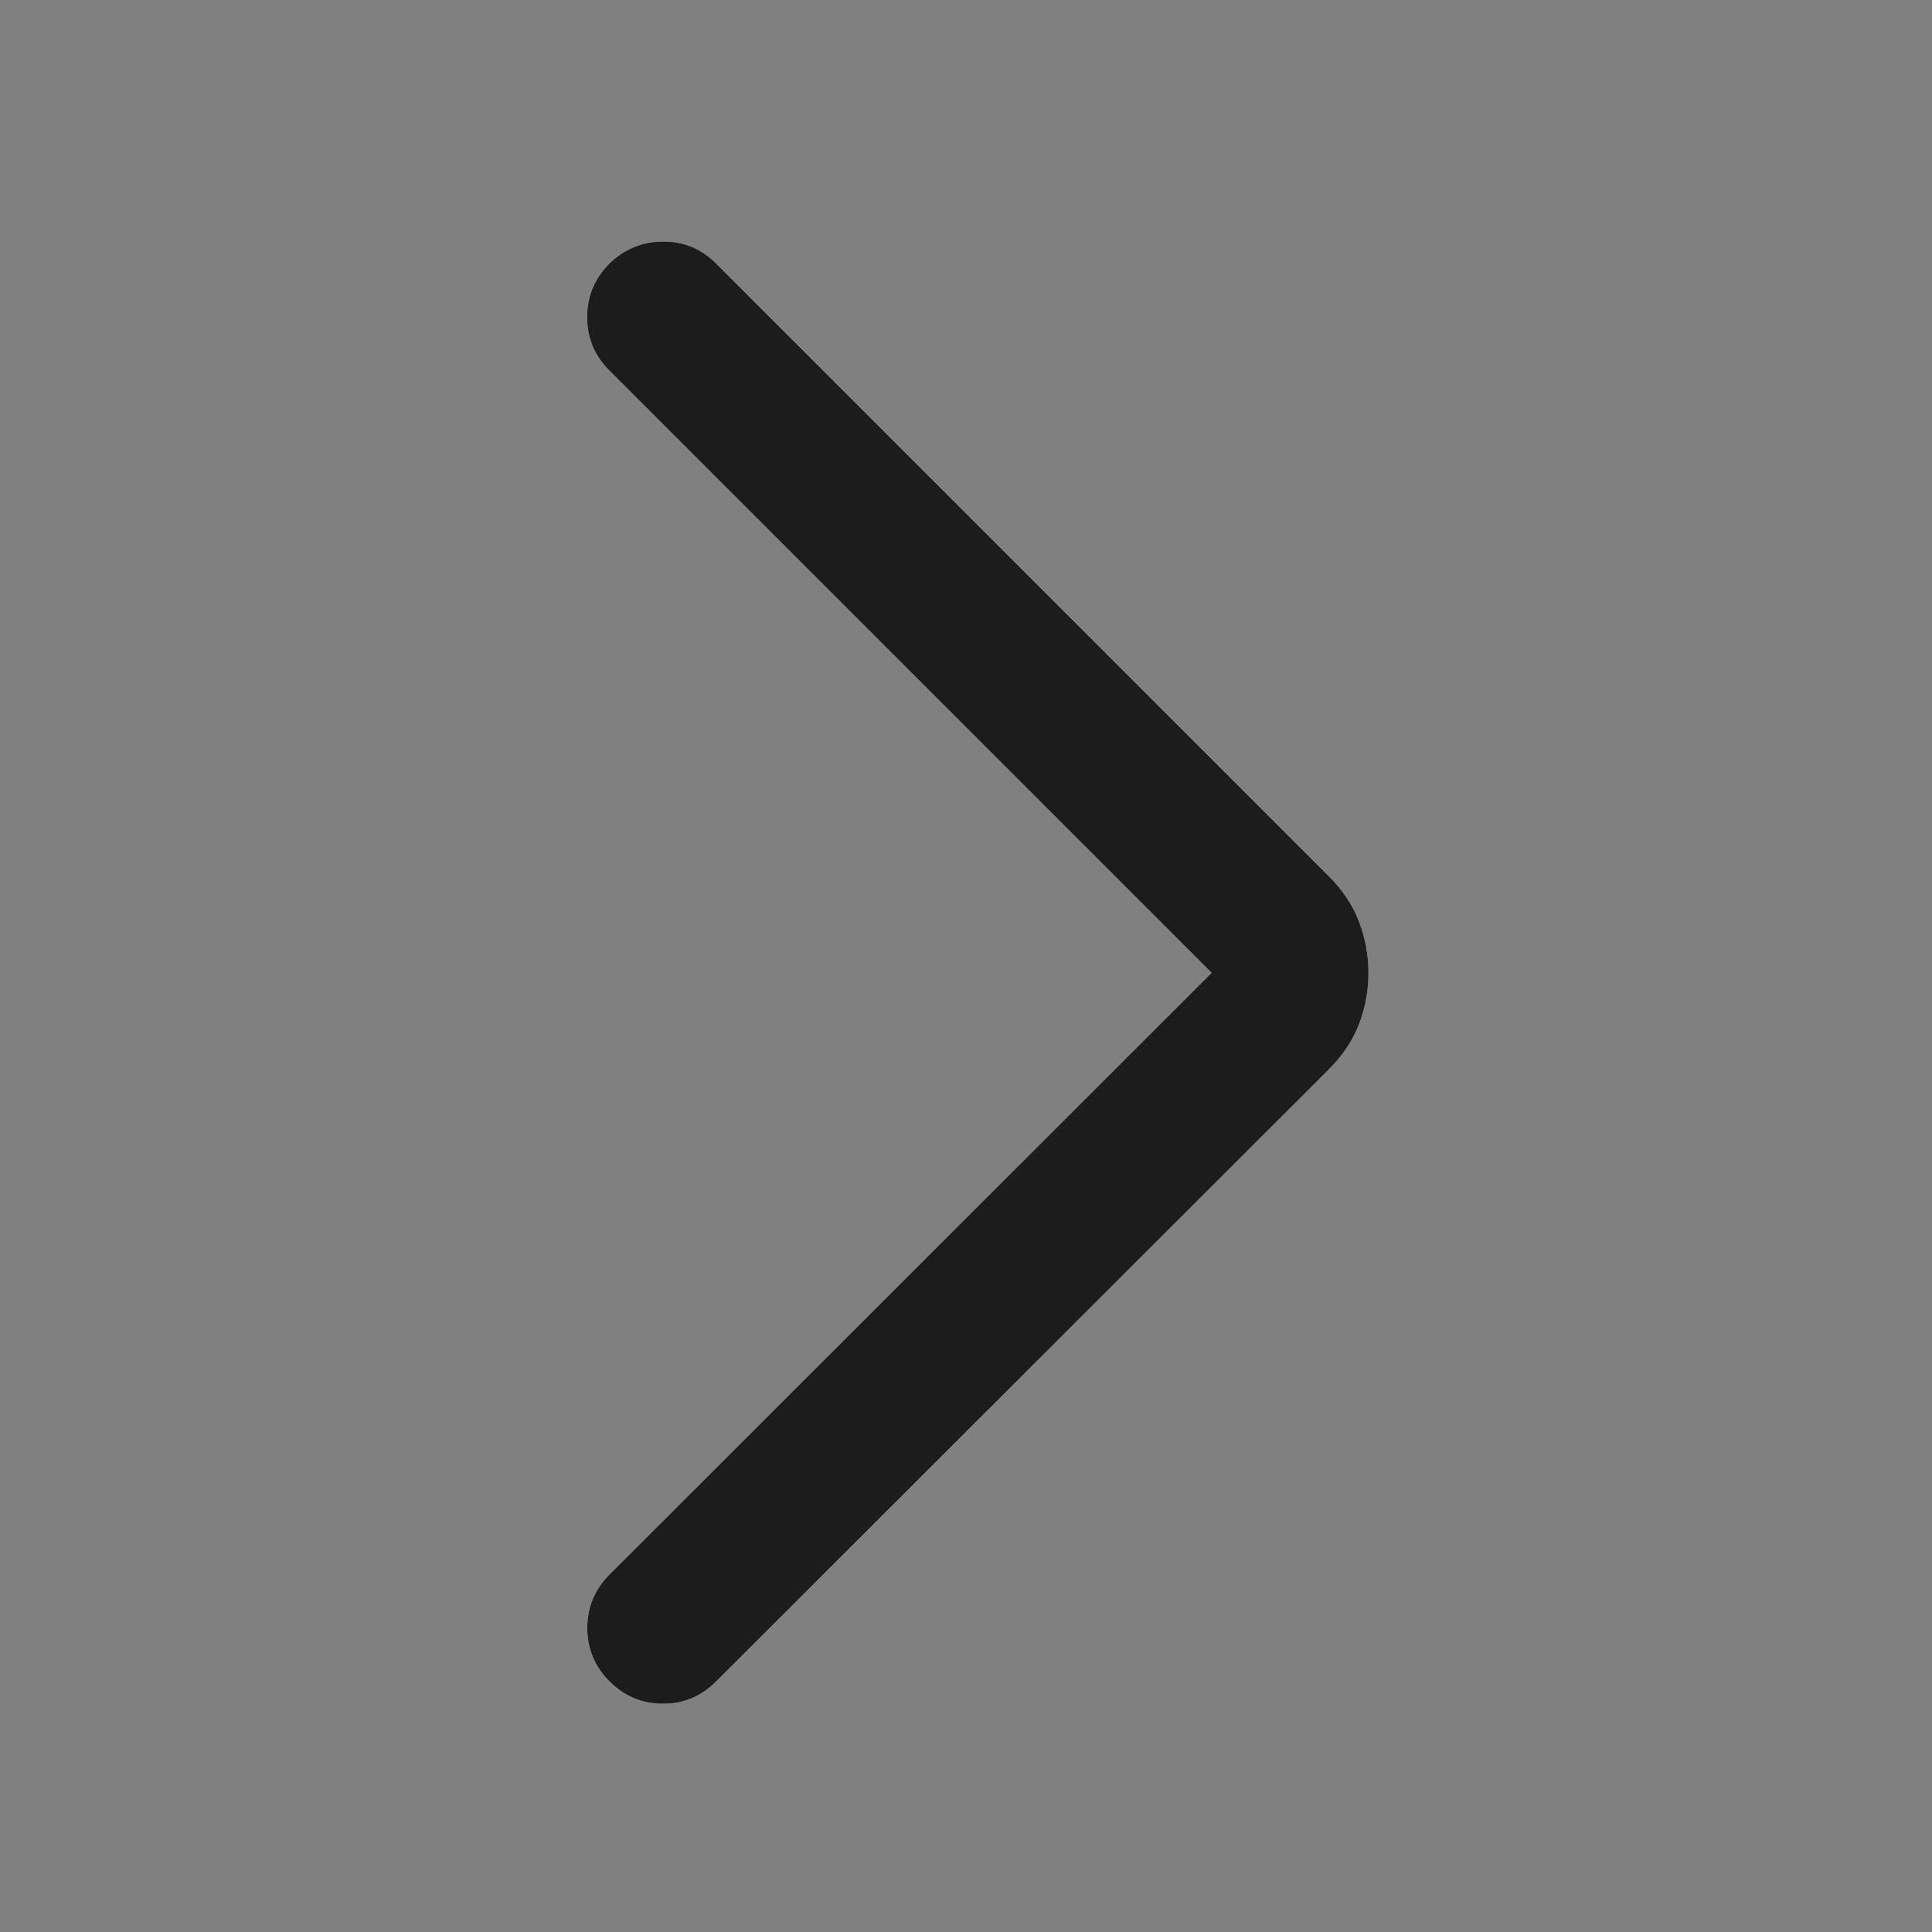 <svg width="24" height="24" viewBox="0 0 24 24" fill="none" xmlns="http://www.w3.org/2000/svg">
<rect x="0" y="0" width="24" height="24" fill="#808080" stroke="none"/>
<path d="M15.051 12.085L7.566 19.564C7.384 19.75 7.294 19.971 7.295 20.229C7.296 20.486 7.389 20.706 7.574 20.89C7.759 21.074 7.98 21.165 8.236 21.165C8.492 21.165 8.712 21.073 8.897 20.887L16.507 13.285C16.68 13.112 16.805 12.924 16.883 12.721C16.961 12.518 17 12.306 17 12.086C17 11.866 16.961 11.654 16.883 11.45C16.805 11.245 16.68 11.057 16.507 10.884L8.897 3.274C8.712 3.089 8.49 2.997 8.232 3C7.973 3.003 7.752 3.095 7.566 3.277C7.384 3.463 7.293 3.684 7.293 3.941C7.293 4.198 7.385 4.418 7.567 4.601L15.051 12.085Z" fill="white"/>
<path d="M15.051 12.085L7.566 19.564C7.384 19.75 7.294 19.971 7.295 20.229C7.296 20.486 7.389 20.706 7.574 20.89C7.759 21.074 7.98 21.165 8.236 21.165C8.492 21.165 8.712 21.073 8.897 20.887L16.507 13.285C16.68 13.112 16.805 12.924 16.883 12.721C16.961 12.518 17 12.306 17 12.086C17 11.866 16.961 11.654 16.883 11.45C16.805 11.245 16.68 11.057 16.507 10.884L8.897 3.274C8.712 3.089 8.49 2.997 8.232 3C7.973 3.003 7.752 3.095 7.566 3.277C7.384 3.463 7.293 3.684 7.293 3.941C7.293 4.198 7.385 4.418 7.567 4.601L15.051 12.085Z" fill="#1C1C1C"/>
</svg>

